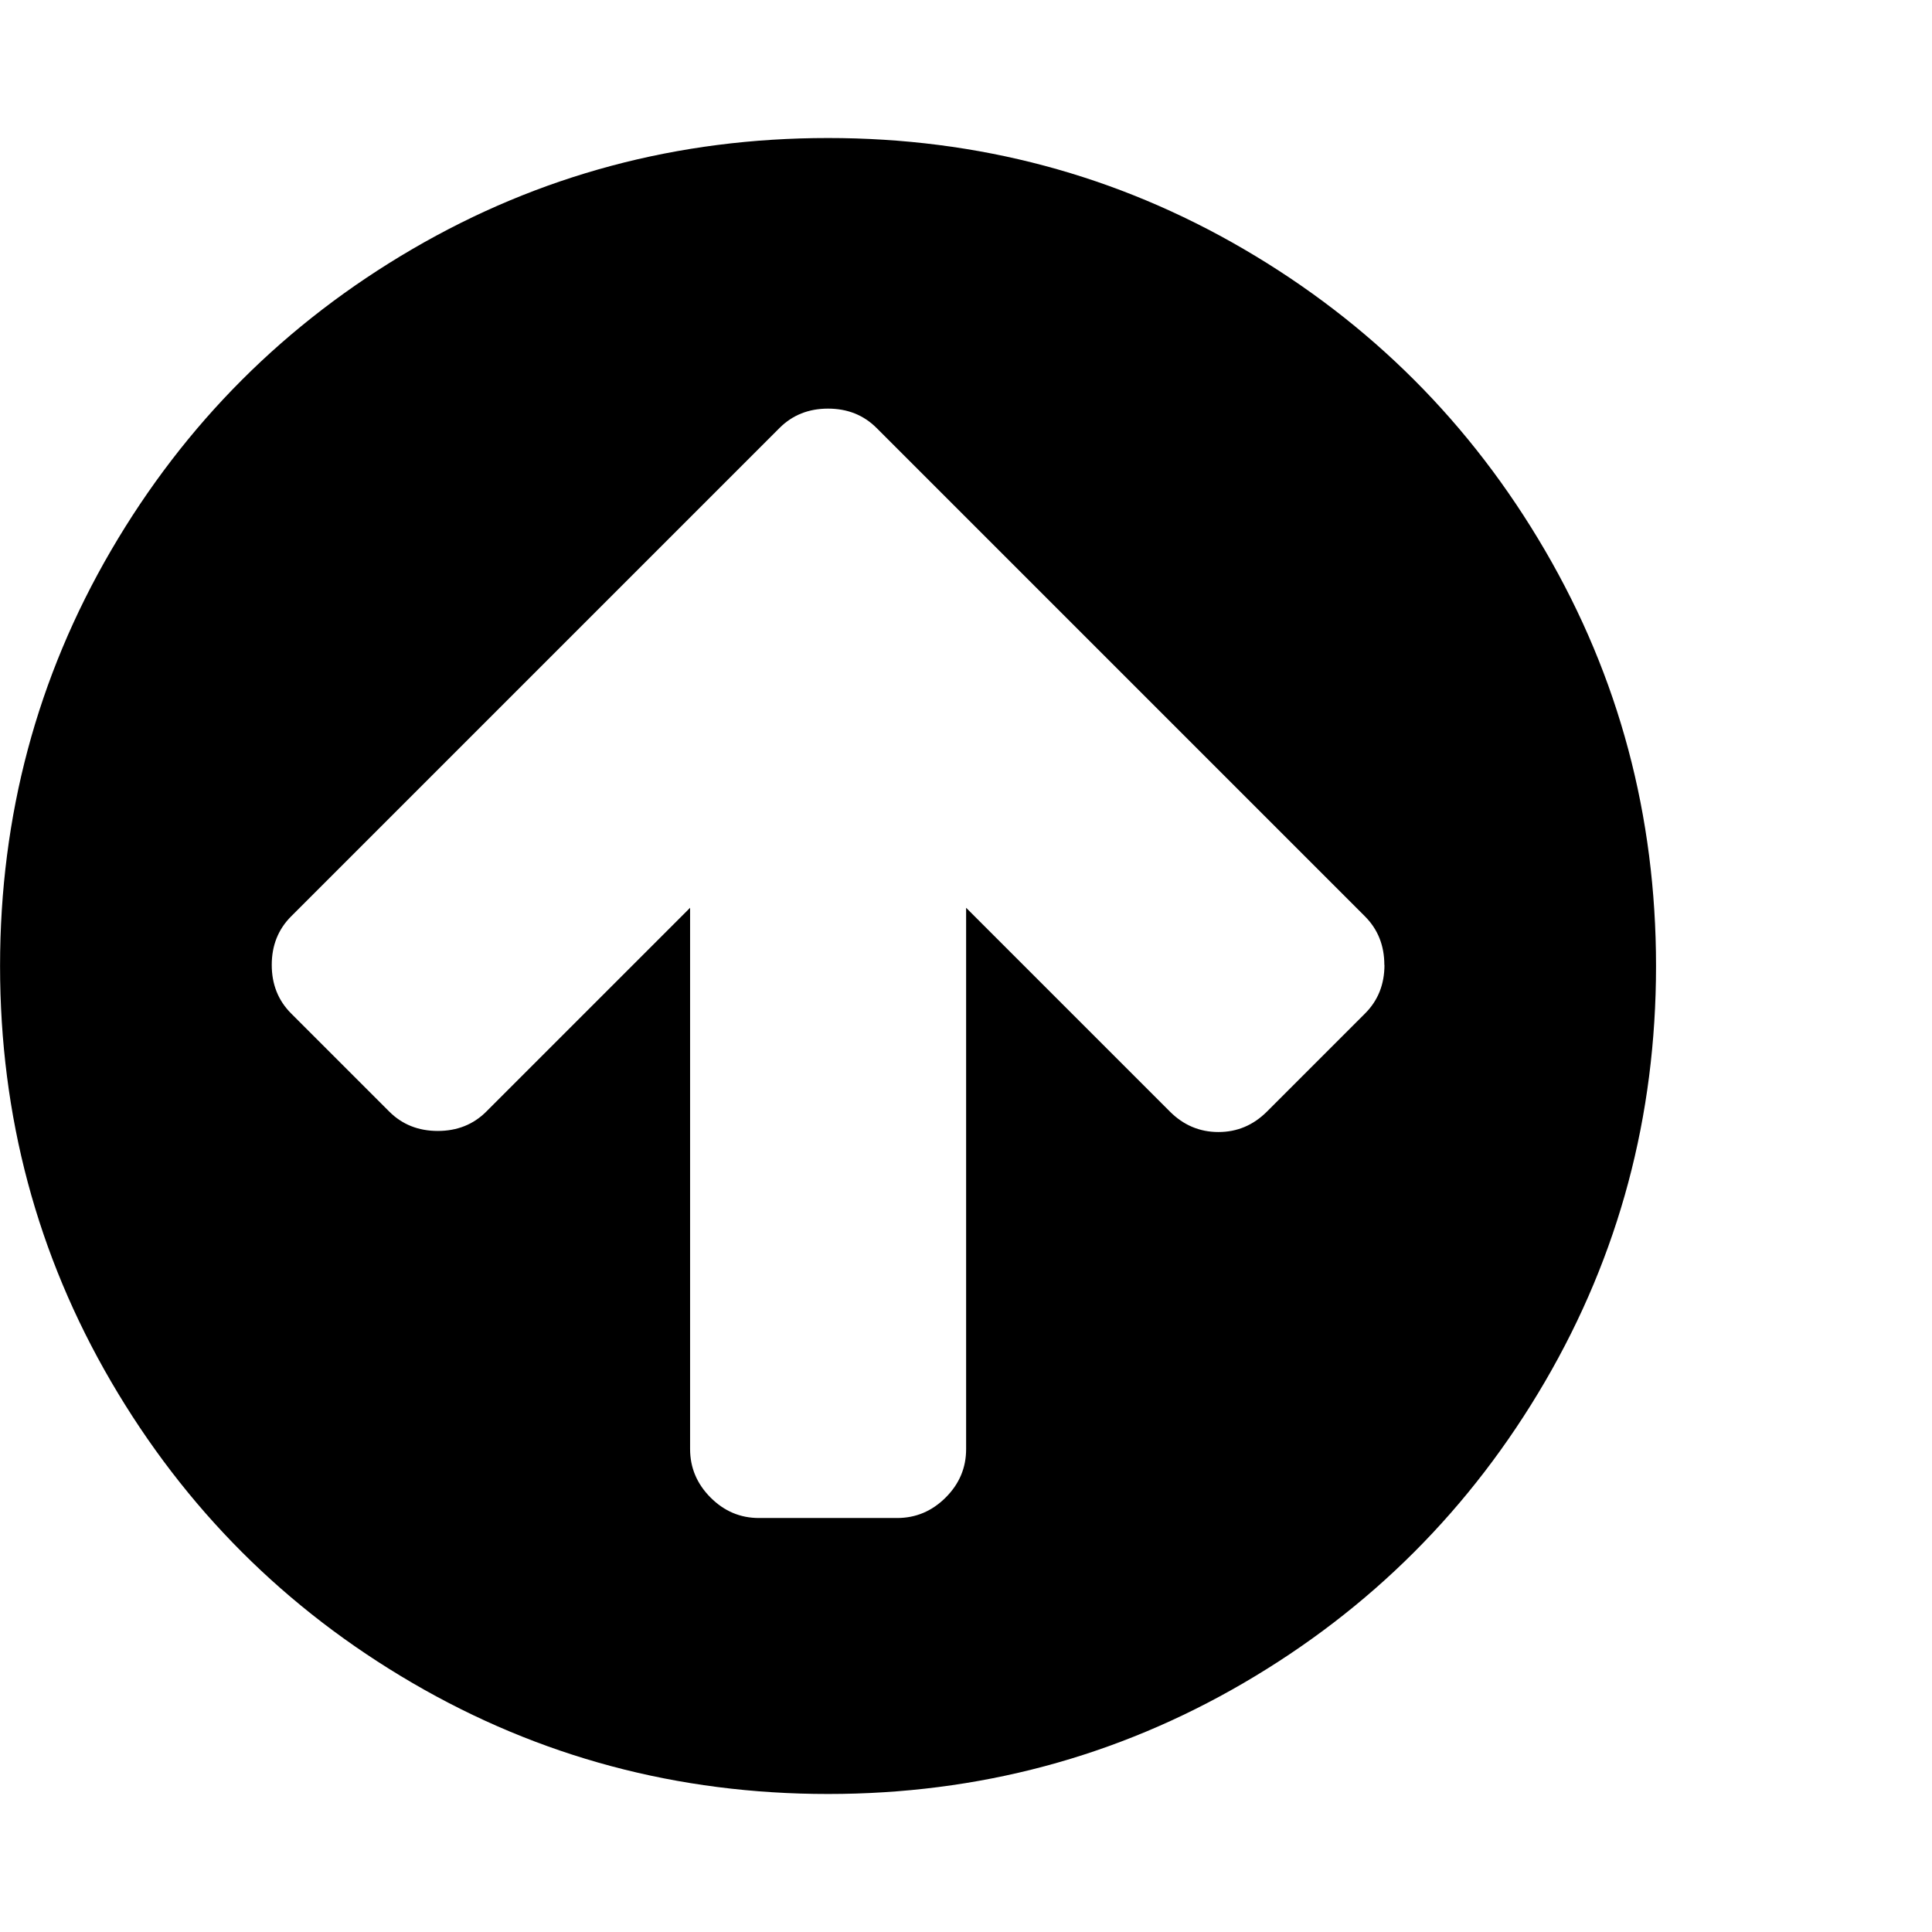 <svg xmlns="http://www.w3.org/2000/svg" width="32" height="32" viewBox="0 0 32 32"><path d="M22.929 15.982q0-.482-.321-.804l-8.089-8.089q-.321-.321-.804-.321t-.804.321l-8.089 8.089q-.321.321-.321.804t.321.804l1.625 1.625q.321.321.804.321t.804-.321l3.375-3.375V24q0 .464.339.804t.804.339h2.286q.464 0 .804-.339t.339-.804v-8.964l3.375 3.375q.339.339.804.339t.804-.339l1.625-1.625q.321-.321.321-.804zm4.5.018q0 3.732-1.839 6.884t-4.991 4.991-6.884 1.839-6.884-1.839-4.991-4.991T.001 16 1.84 9.116t4.991-4.991 6.884-1.839 6.884 1.839 4.991 4.991T27.429 16z"/></svg>